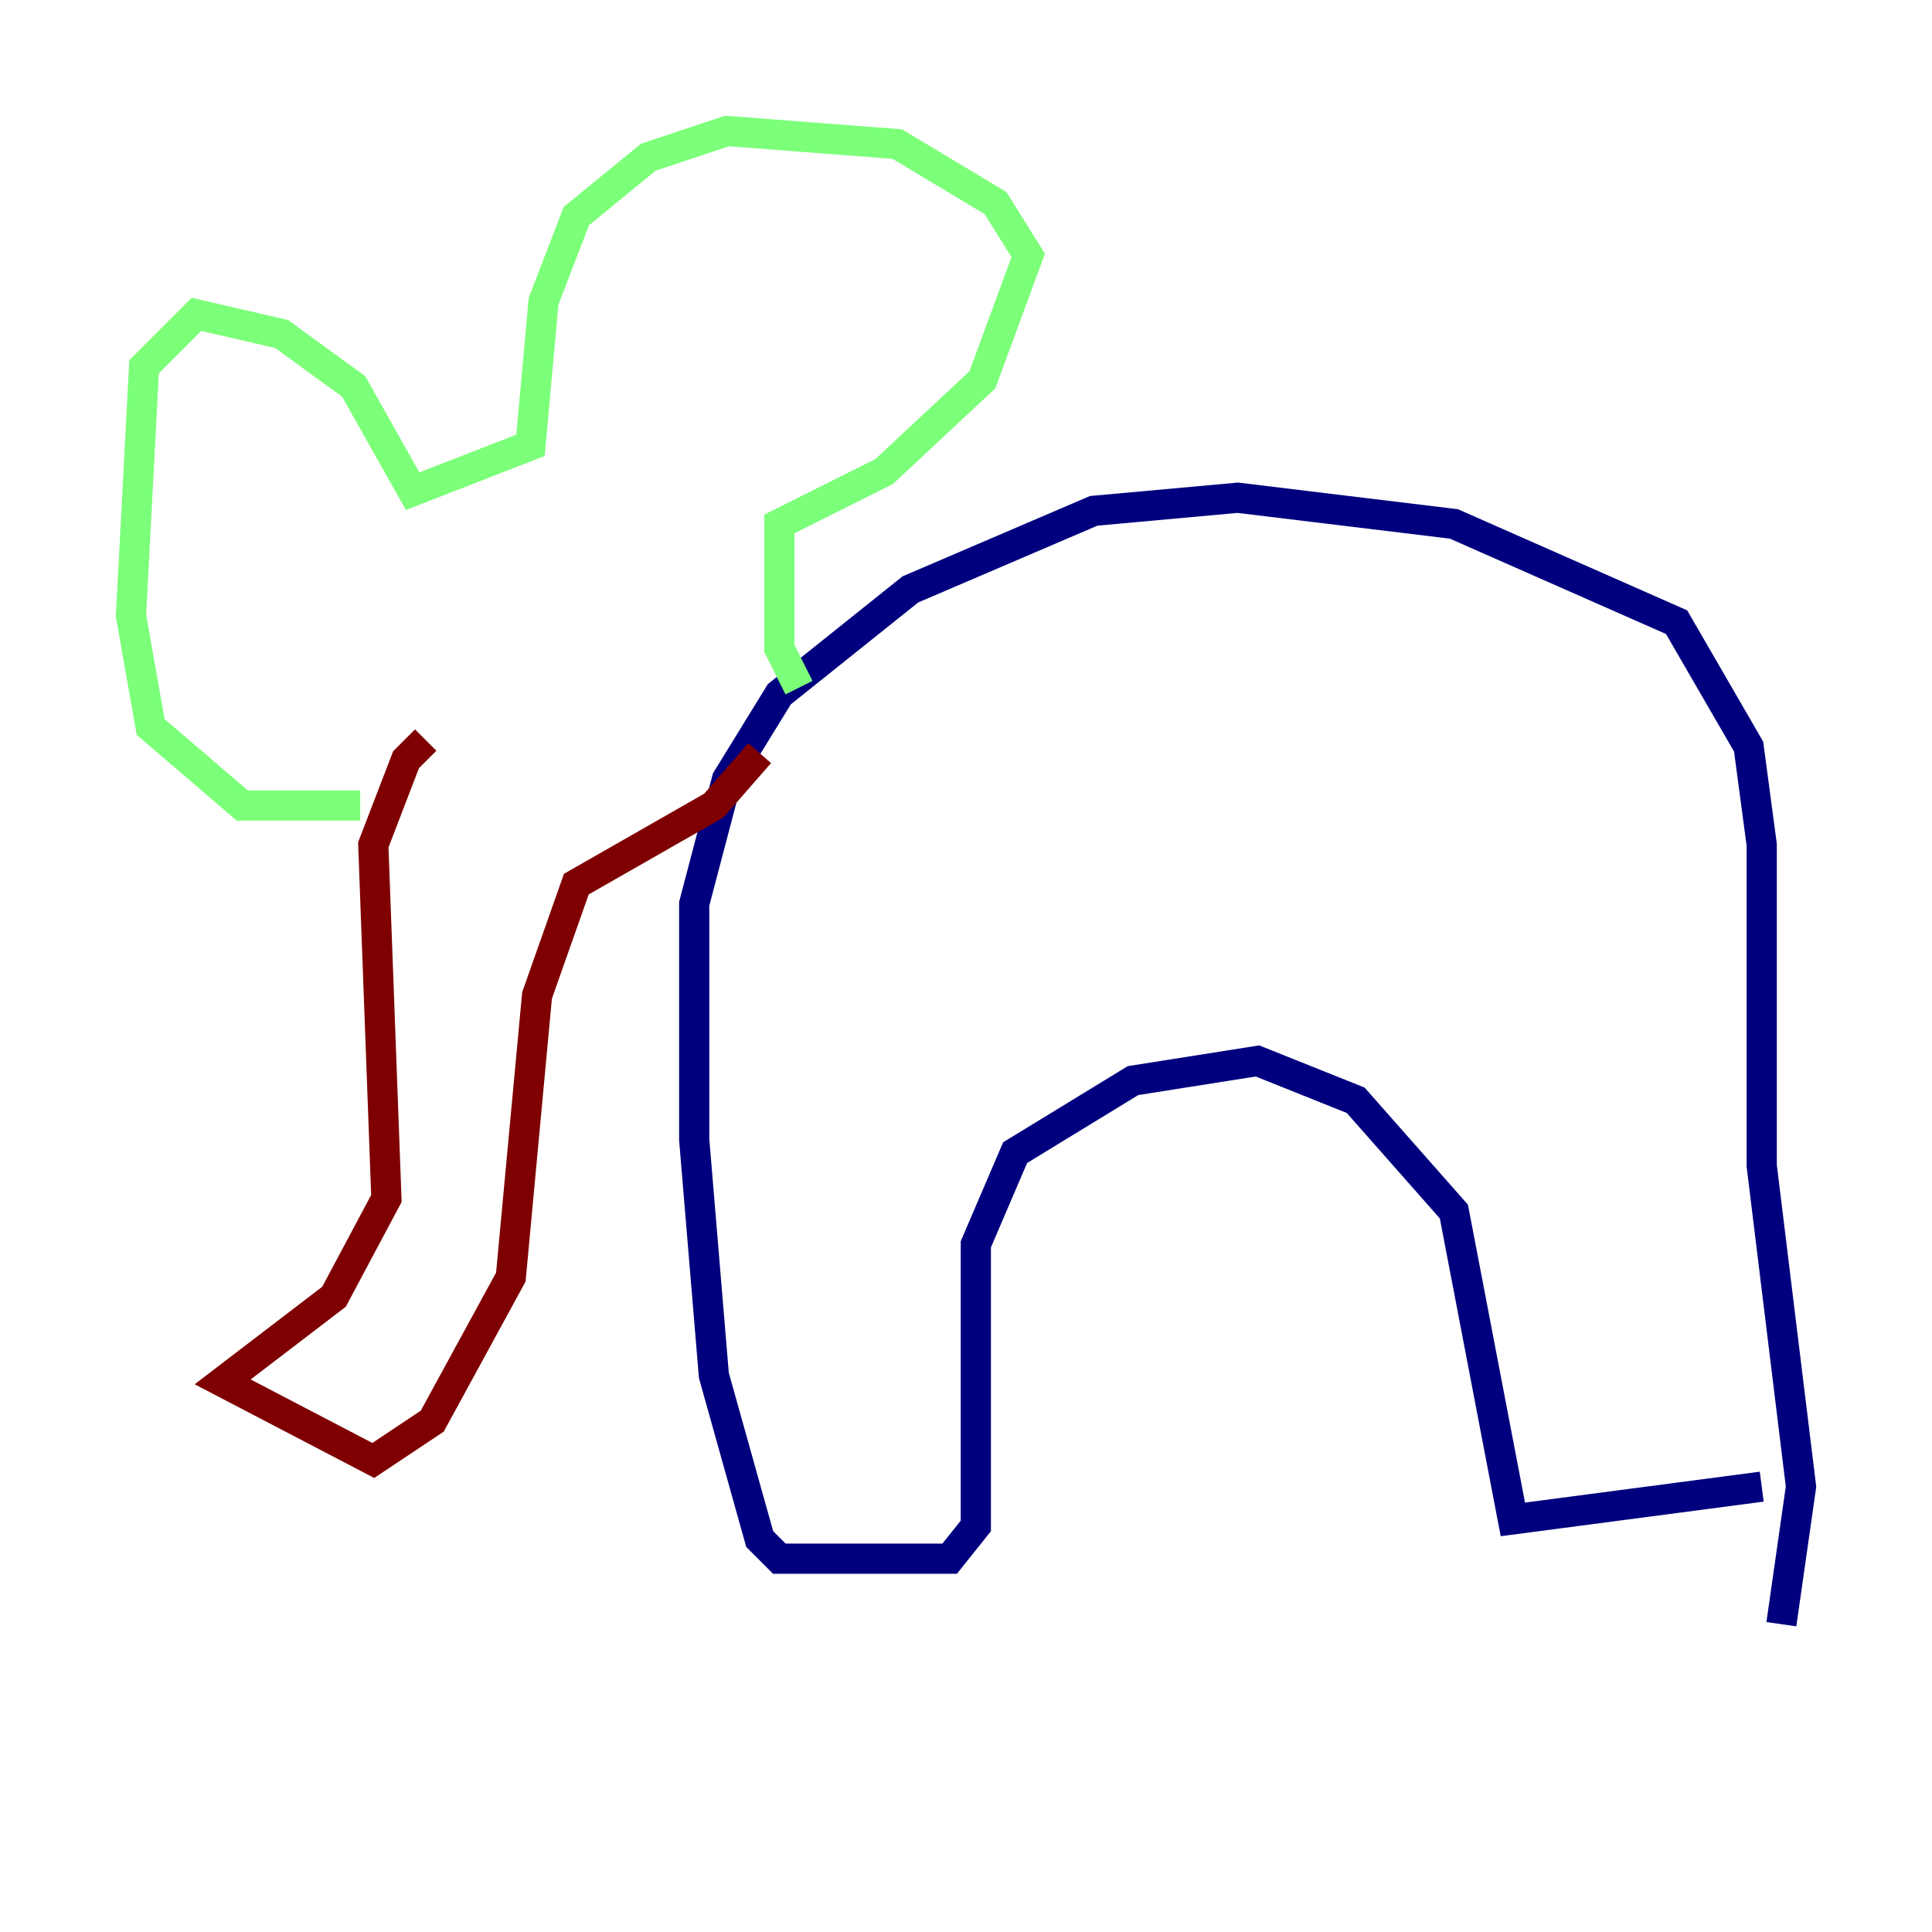 <?xml version="1.0" encoding="utf-8" ?>
<svg baseProfile="tiny" height="128" version="1.2" viewBox="0,0,128,128" width="128" xmlns="http://www.w3.org/2000/svg" xmlns:ev="http://www.w3.org/2001/xml-events" xmlns:xlink="http://www.w3.org/1999/xlink"><defs /><polyline fill="none" points="118.02,107.607 119.322,98.495 116.719,77.234 116.719,55.973 115.851,49.464 111.078,41.22 96.325,34.712 82.007,32.976 72.461,33.844 60.312,39.051 51.634,45.993 48.163,51.634 45.993,59.878 45.993,75.498 47.295,91.119 50.332,101.966 51.634,103.268 62.915,103.268 64.651,101.098 64.651,82.441 67.254,76.366 75.064,71.593 83.308,70.291 89.817,72.895 96.325,80.271 100.231,100.664 116.719,98.495" stroke="#00007f" stroke-width="2" /><polyline fill="none" points="52.936,45.559 51.634,42.956 51.634,34.712 58.576,31.241 65.085,25.166 68.122,16.922 65.953,13.451 59.444,9.546 48.163,8.678 42.956,10.414 38.183,14.319 36.014,19.959 35.146,29.505 27.336,32.542 23.43,25.6 18.658,22.129 13.017,20.827 9.546,24.298 8.678,40.786 9.98,48.163 16.054,53.37 23.864,53.37" stroke="#7cff79" stroke-width="2" /><polyline fill="none" points="28.203,49.031 26.902,50.332 24.732,55.973 25.6,79.403 22.129,85.912 14.752,91.552 24.732,96.759 28.637,94.156 33.844,84.61 35.58,65.953 38.183,58.576 47.295,53.37 50.332,49.898" stroke="#7f0000" stroke-width="2" /></svg>